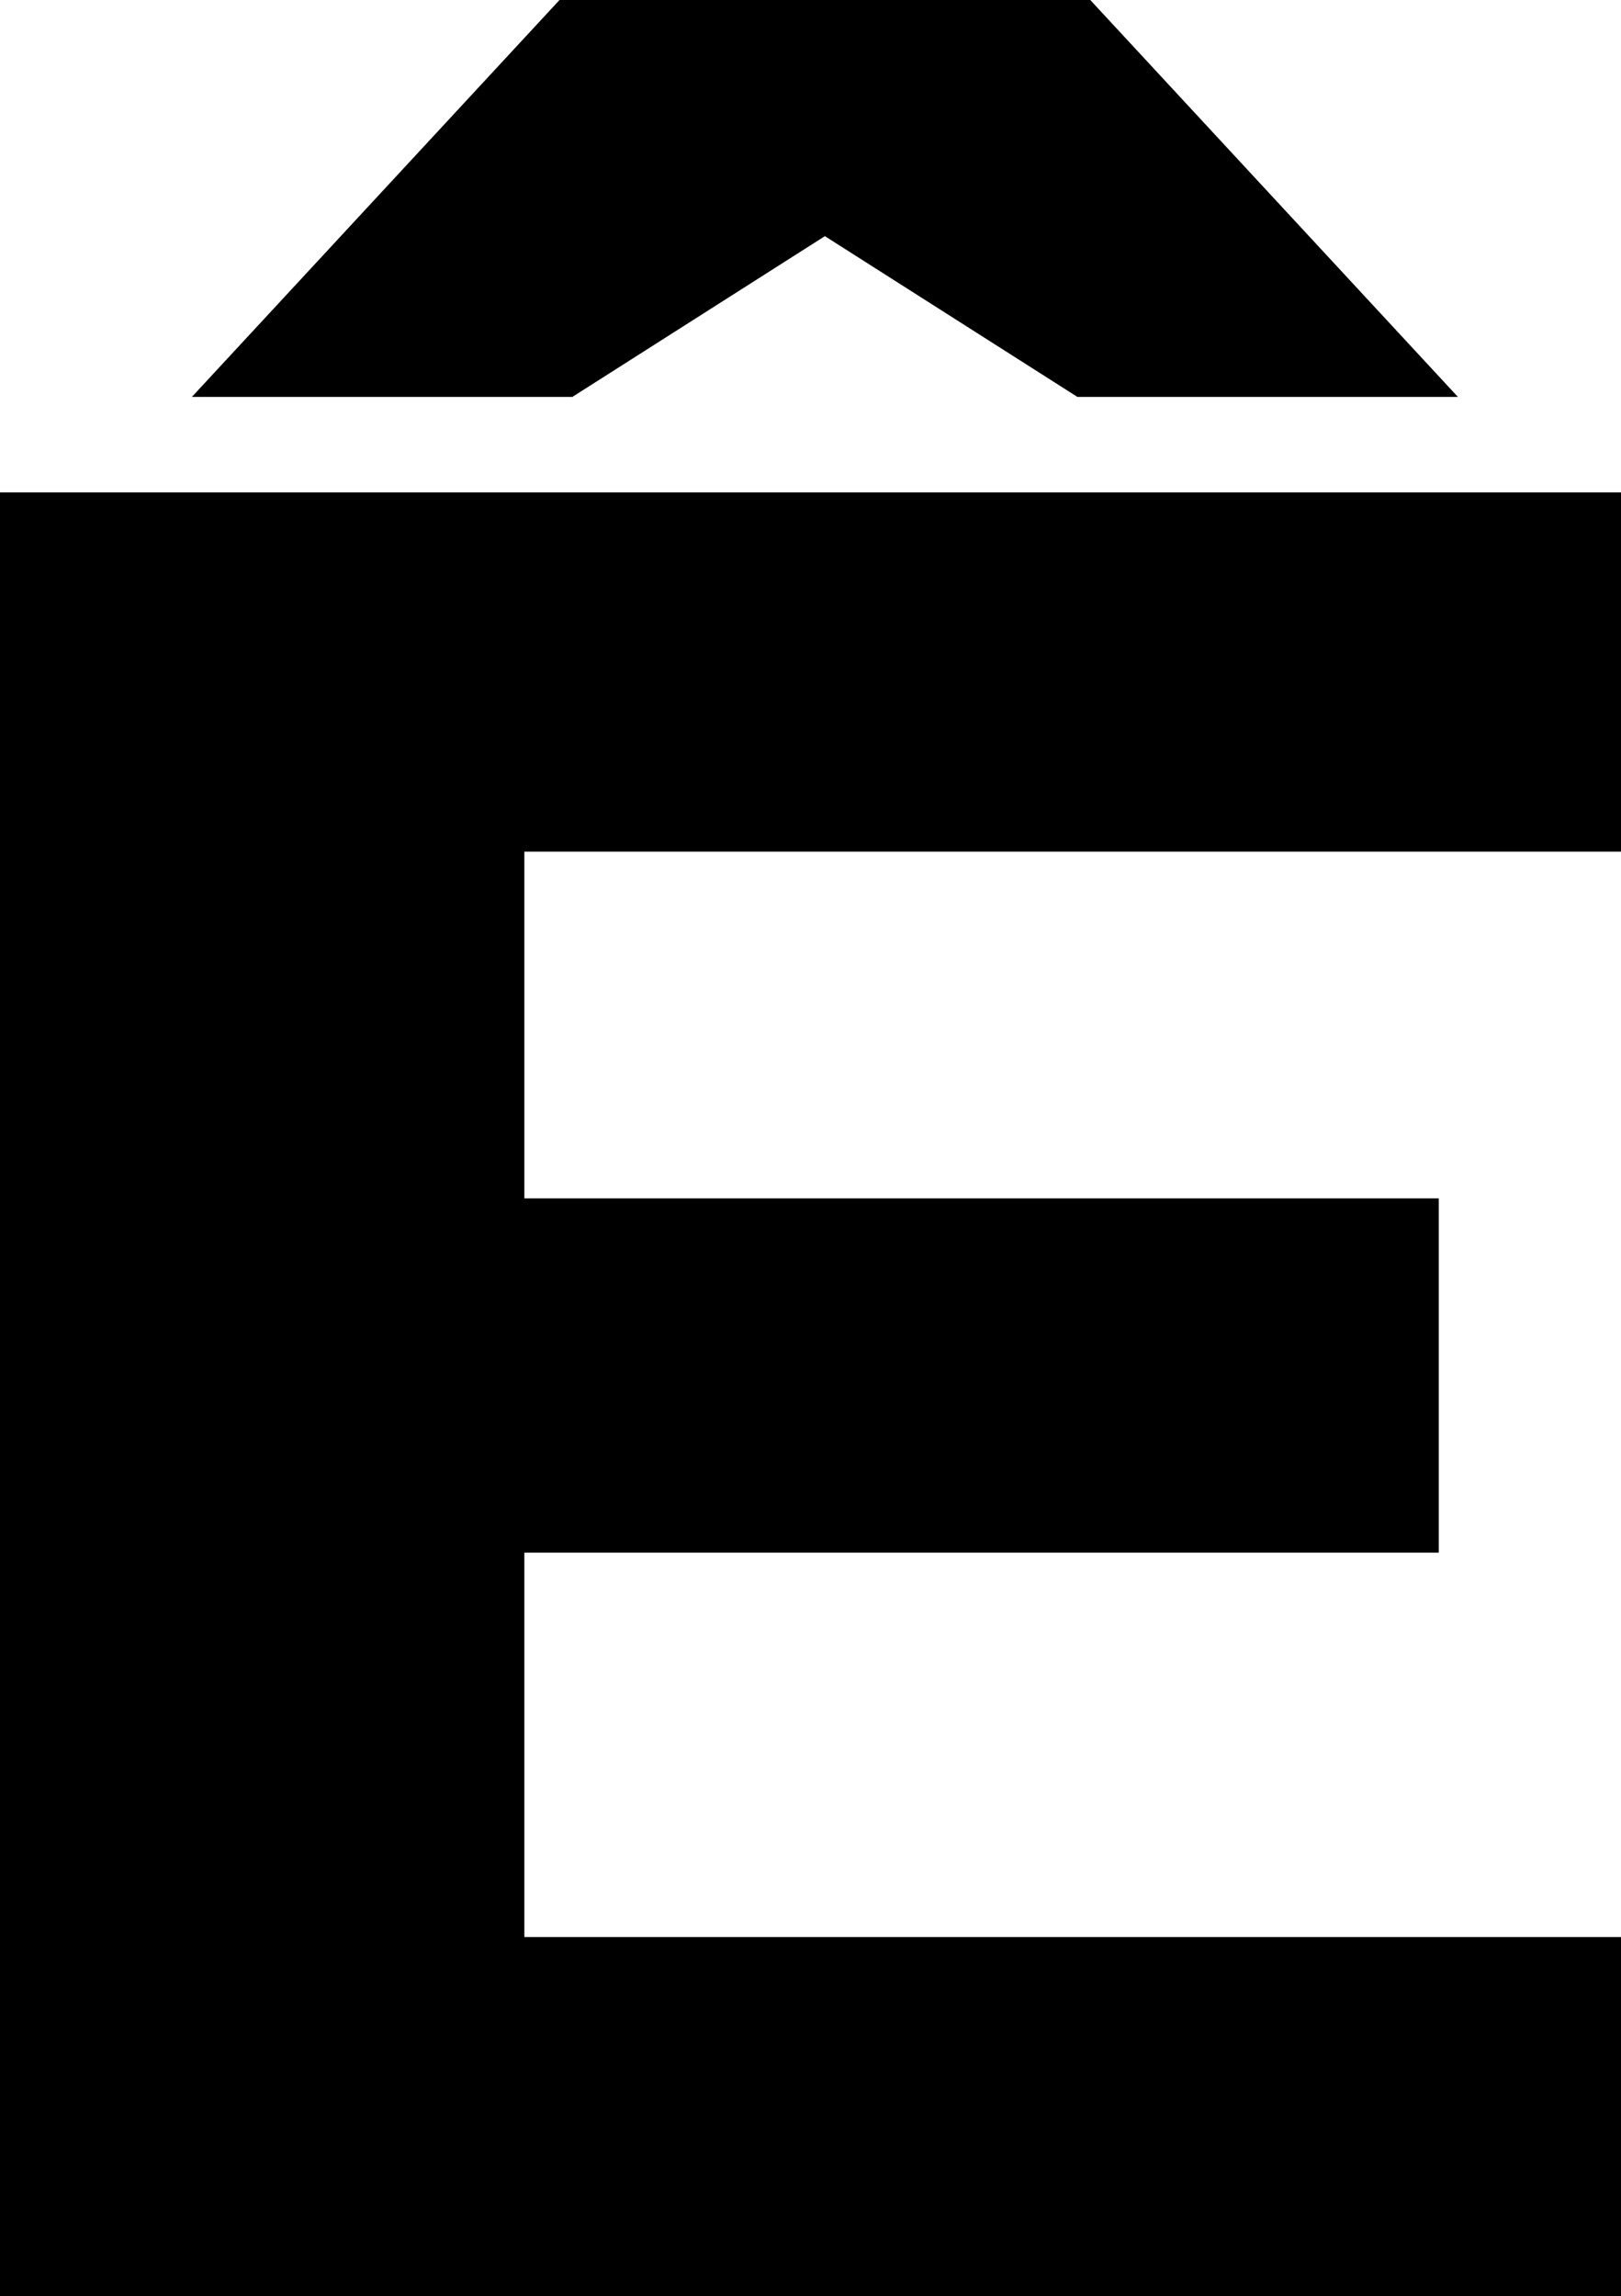 <?xml version="1.0" encoding="UTF-8"?>
<svg xmlns="http://www.w3.org/2000/svg" width="507" height="718" version="1.1" viewBox="0 0 507 718" preserveAspectRatio="none">
  <!-- Generator: Adobe Illustrator 28.7.1, SVG Export Plug-In . SVG Version: 1.2.0 Build 142)  -->
  <g>
    <g id="Layer_1">
      <g id="Layer_1-2" data-name="Layer_1">
        <path d="M507,153.969H0v564.031h507v-112.335H164v-120.19h286v-110.764H164v-108.407h343v-112.335ZM456,124.118L341,0h-166L60,124.118h119l79-50.276,79,50.276h119Z"/>
      </g>
    </g>
  </g>
</svg>